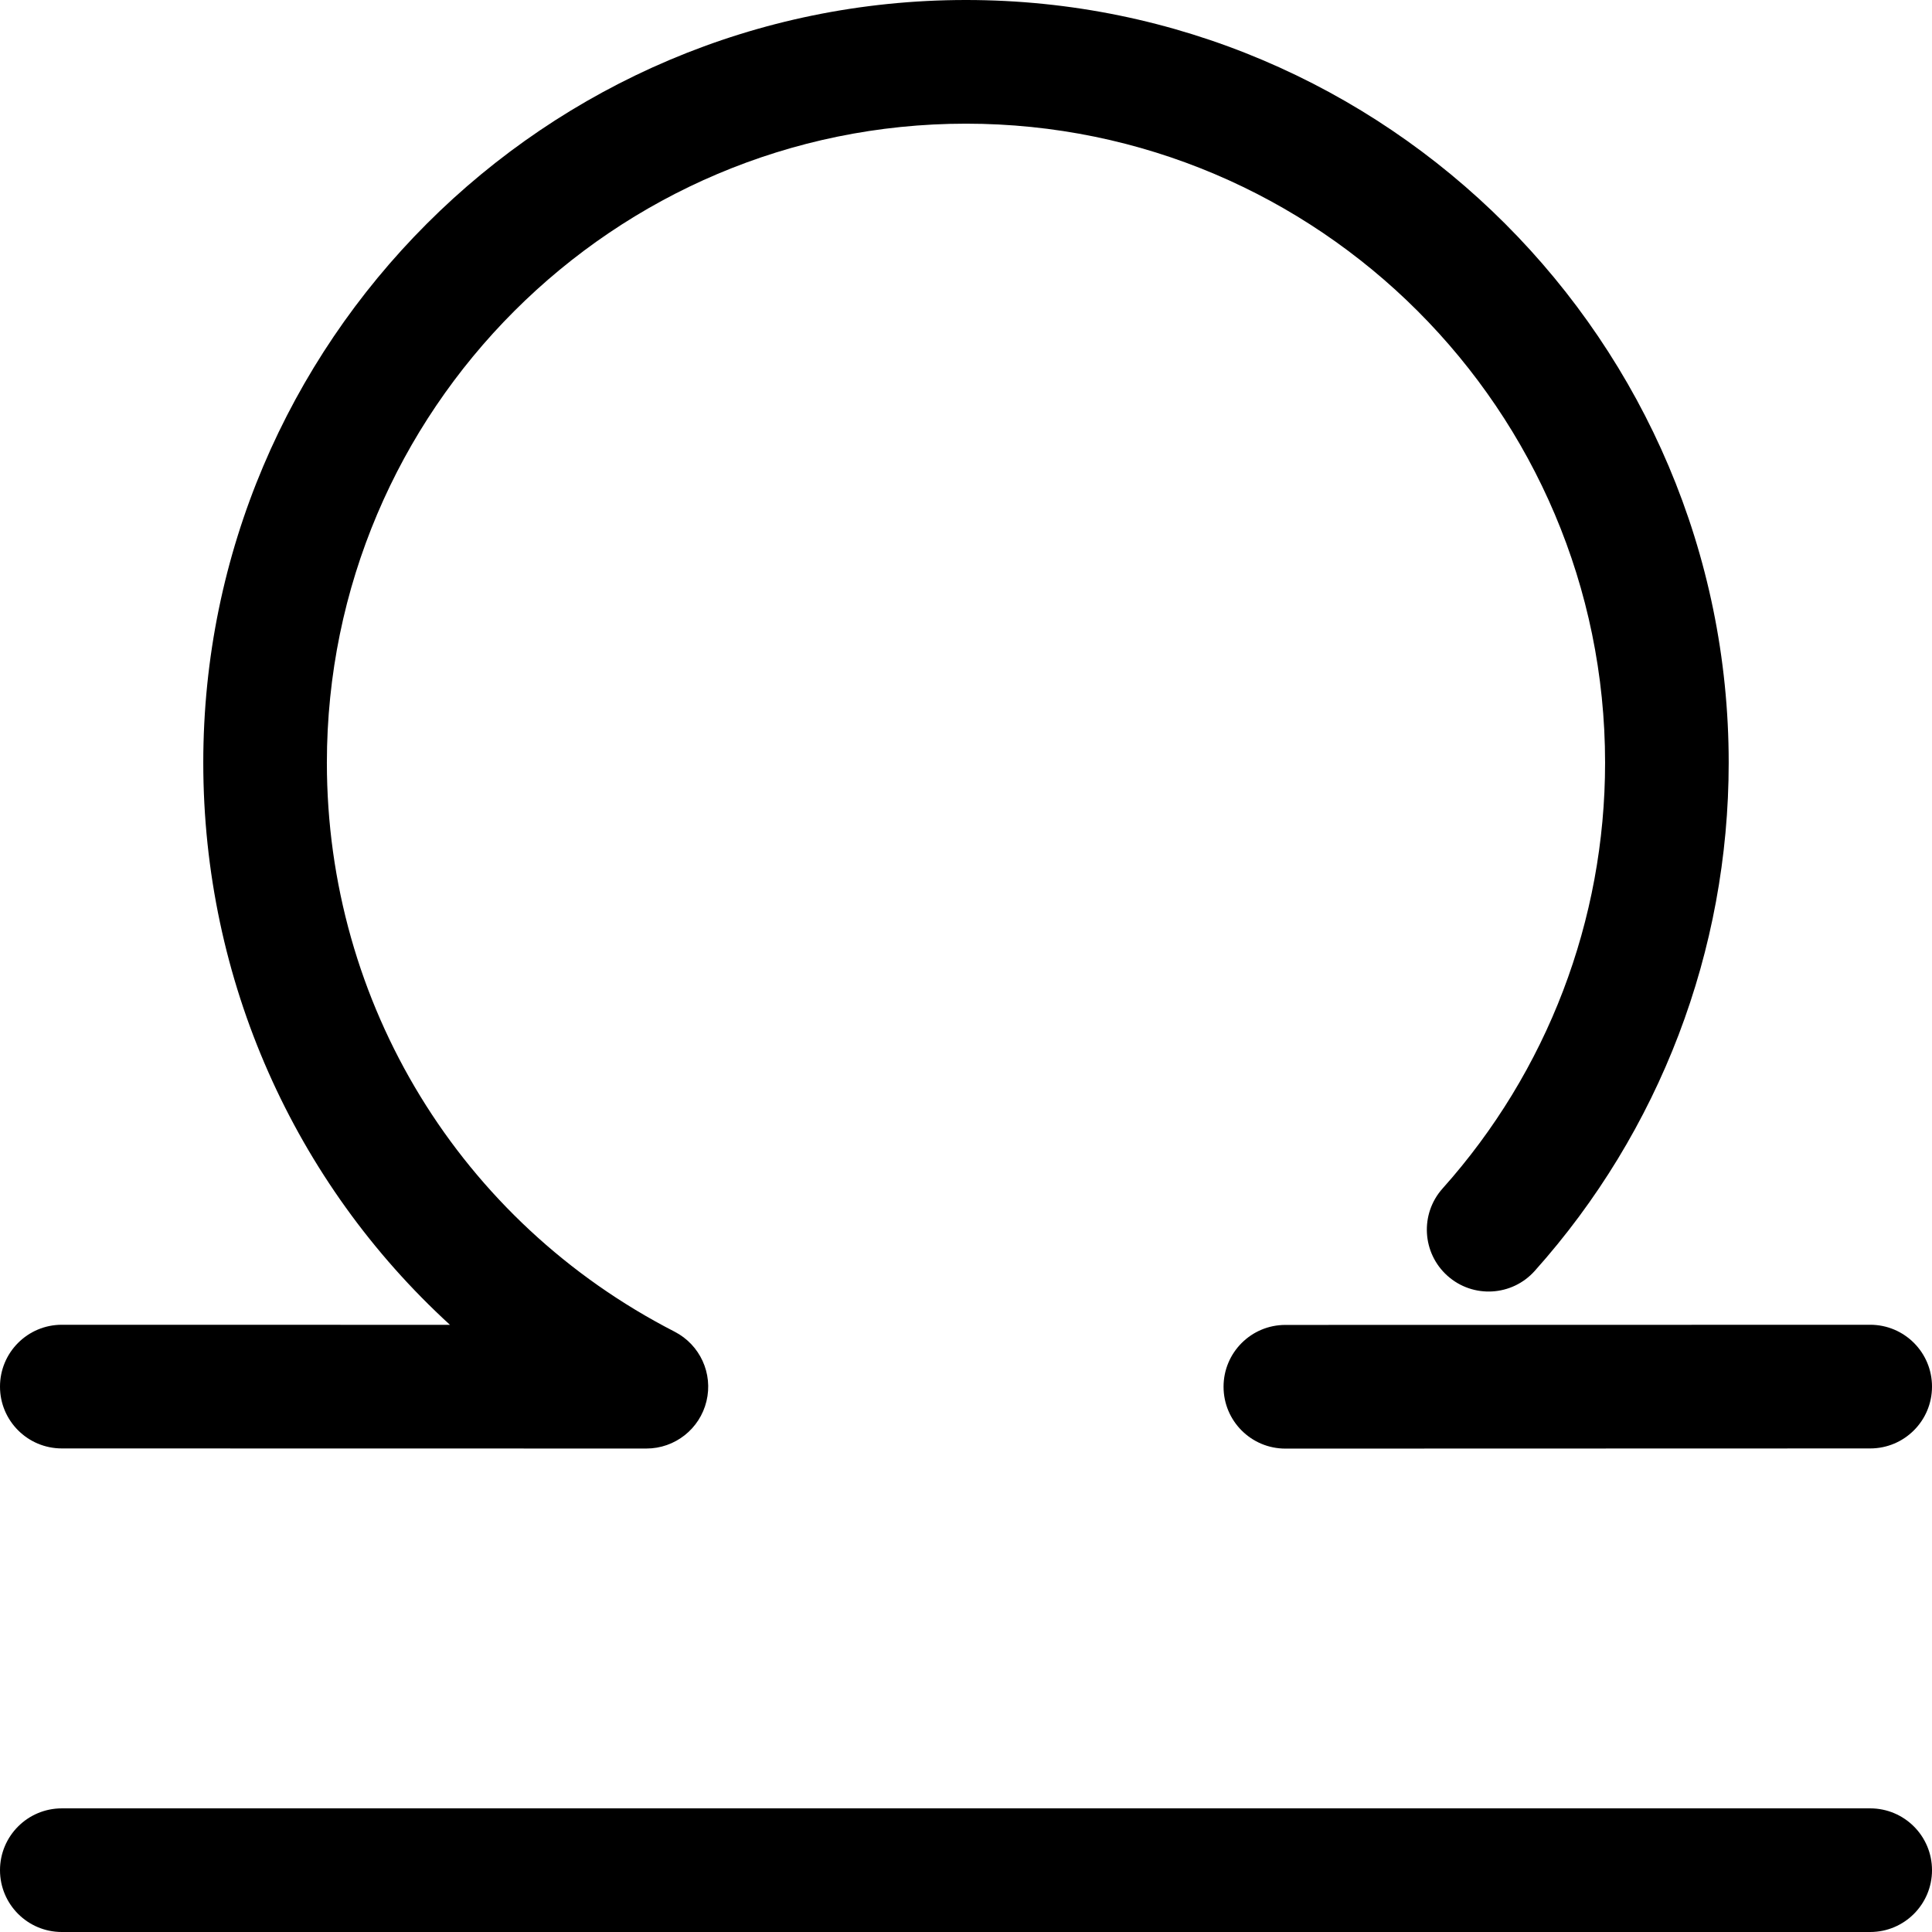 <?xml version="1.0" encoding="iso-8859-1"?>
<!-- Generator: Adobe Illustrator 19.0.0, SVG Export Plug-In . SVG Version: 6.00 Build 0)  -->
<svg version="1.1" id="Capa_1" xmlns="http://www.w3.org/2000/svg" xmlns:xlink="http://www.w3.org/1999/xlink" x="0px" y="0px"
	 viewBox="0 0 512 512" style="enable-background:new 0 0 512 512;" xml:space="preserve">
<g>
	<g>
		<g>
			<path d="M495.617,479.235H16.383C7.331,479.235,0,486.574,0,495.617C0,504.661,7.331,512,16.383,512h479.235
				c9.043,0,16.383-7.331,16.383-16.383C512,486.565,504.669,479.235,495.617,479.235z"/>
			<path d="M324.255,367.511c0,9.052,7.331,16.383,16.383,16.383l154.988-0.044c9.052,0,16.383-7.339,16.374-16.392
				c0-9.052-7.331-16.383-16.383-16.383c0,0,0,0-0.009,0l-154.979,0.044C331.577,351.119,324.247,358.459,324.255,367.511z"/>
			<path d="M16.383,383.849l154.917,0.027c7.561,0,14.146-5.183,15.921-12.54c1.784-7.348-1.704-14.954-8.44-18.424
				c-56.843-29.171-92.155-86.946-92.155-150.781c0-93.38,75.985-169.356,169.374-169.356c93.38,0,169.365,75.968,169.365,169.356
				c0,41.711-15.3,81.781-43.069,112.833c-6.026,6.736-5.449,17.102,1.296,23.136c6.754,6.035,17.102,5.449,23.128-1.296
				c33.147-37.052,51.402-84.895,51.402-134.674C458.122,90.673,367.457,0,256,0C144.534,0,53.861,90.673,53.87,202.122
				c0,57.703,24.166,111.262,65.371,148.971l-102.858-0.018C7.331,351.075,0,358.414,0,367.458
				C-0.009,376.51,7.331,383.849,16.383,383.849z"/>
		</g>
	</g>
</g>
<g>
</g>
<g>
</g>
<g>
</g>
<g>
</g>
<g>
</g>
<g>
</g>
<g>
</g>
<g>
</g>
<g>
</g>
<g>
</g>
<g>
</g>
<g>
</g>
<g>
</g>
<g>
</g>
<g>
</g>
</svg>
